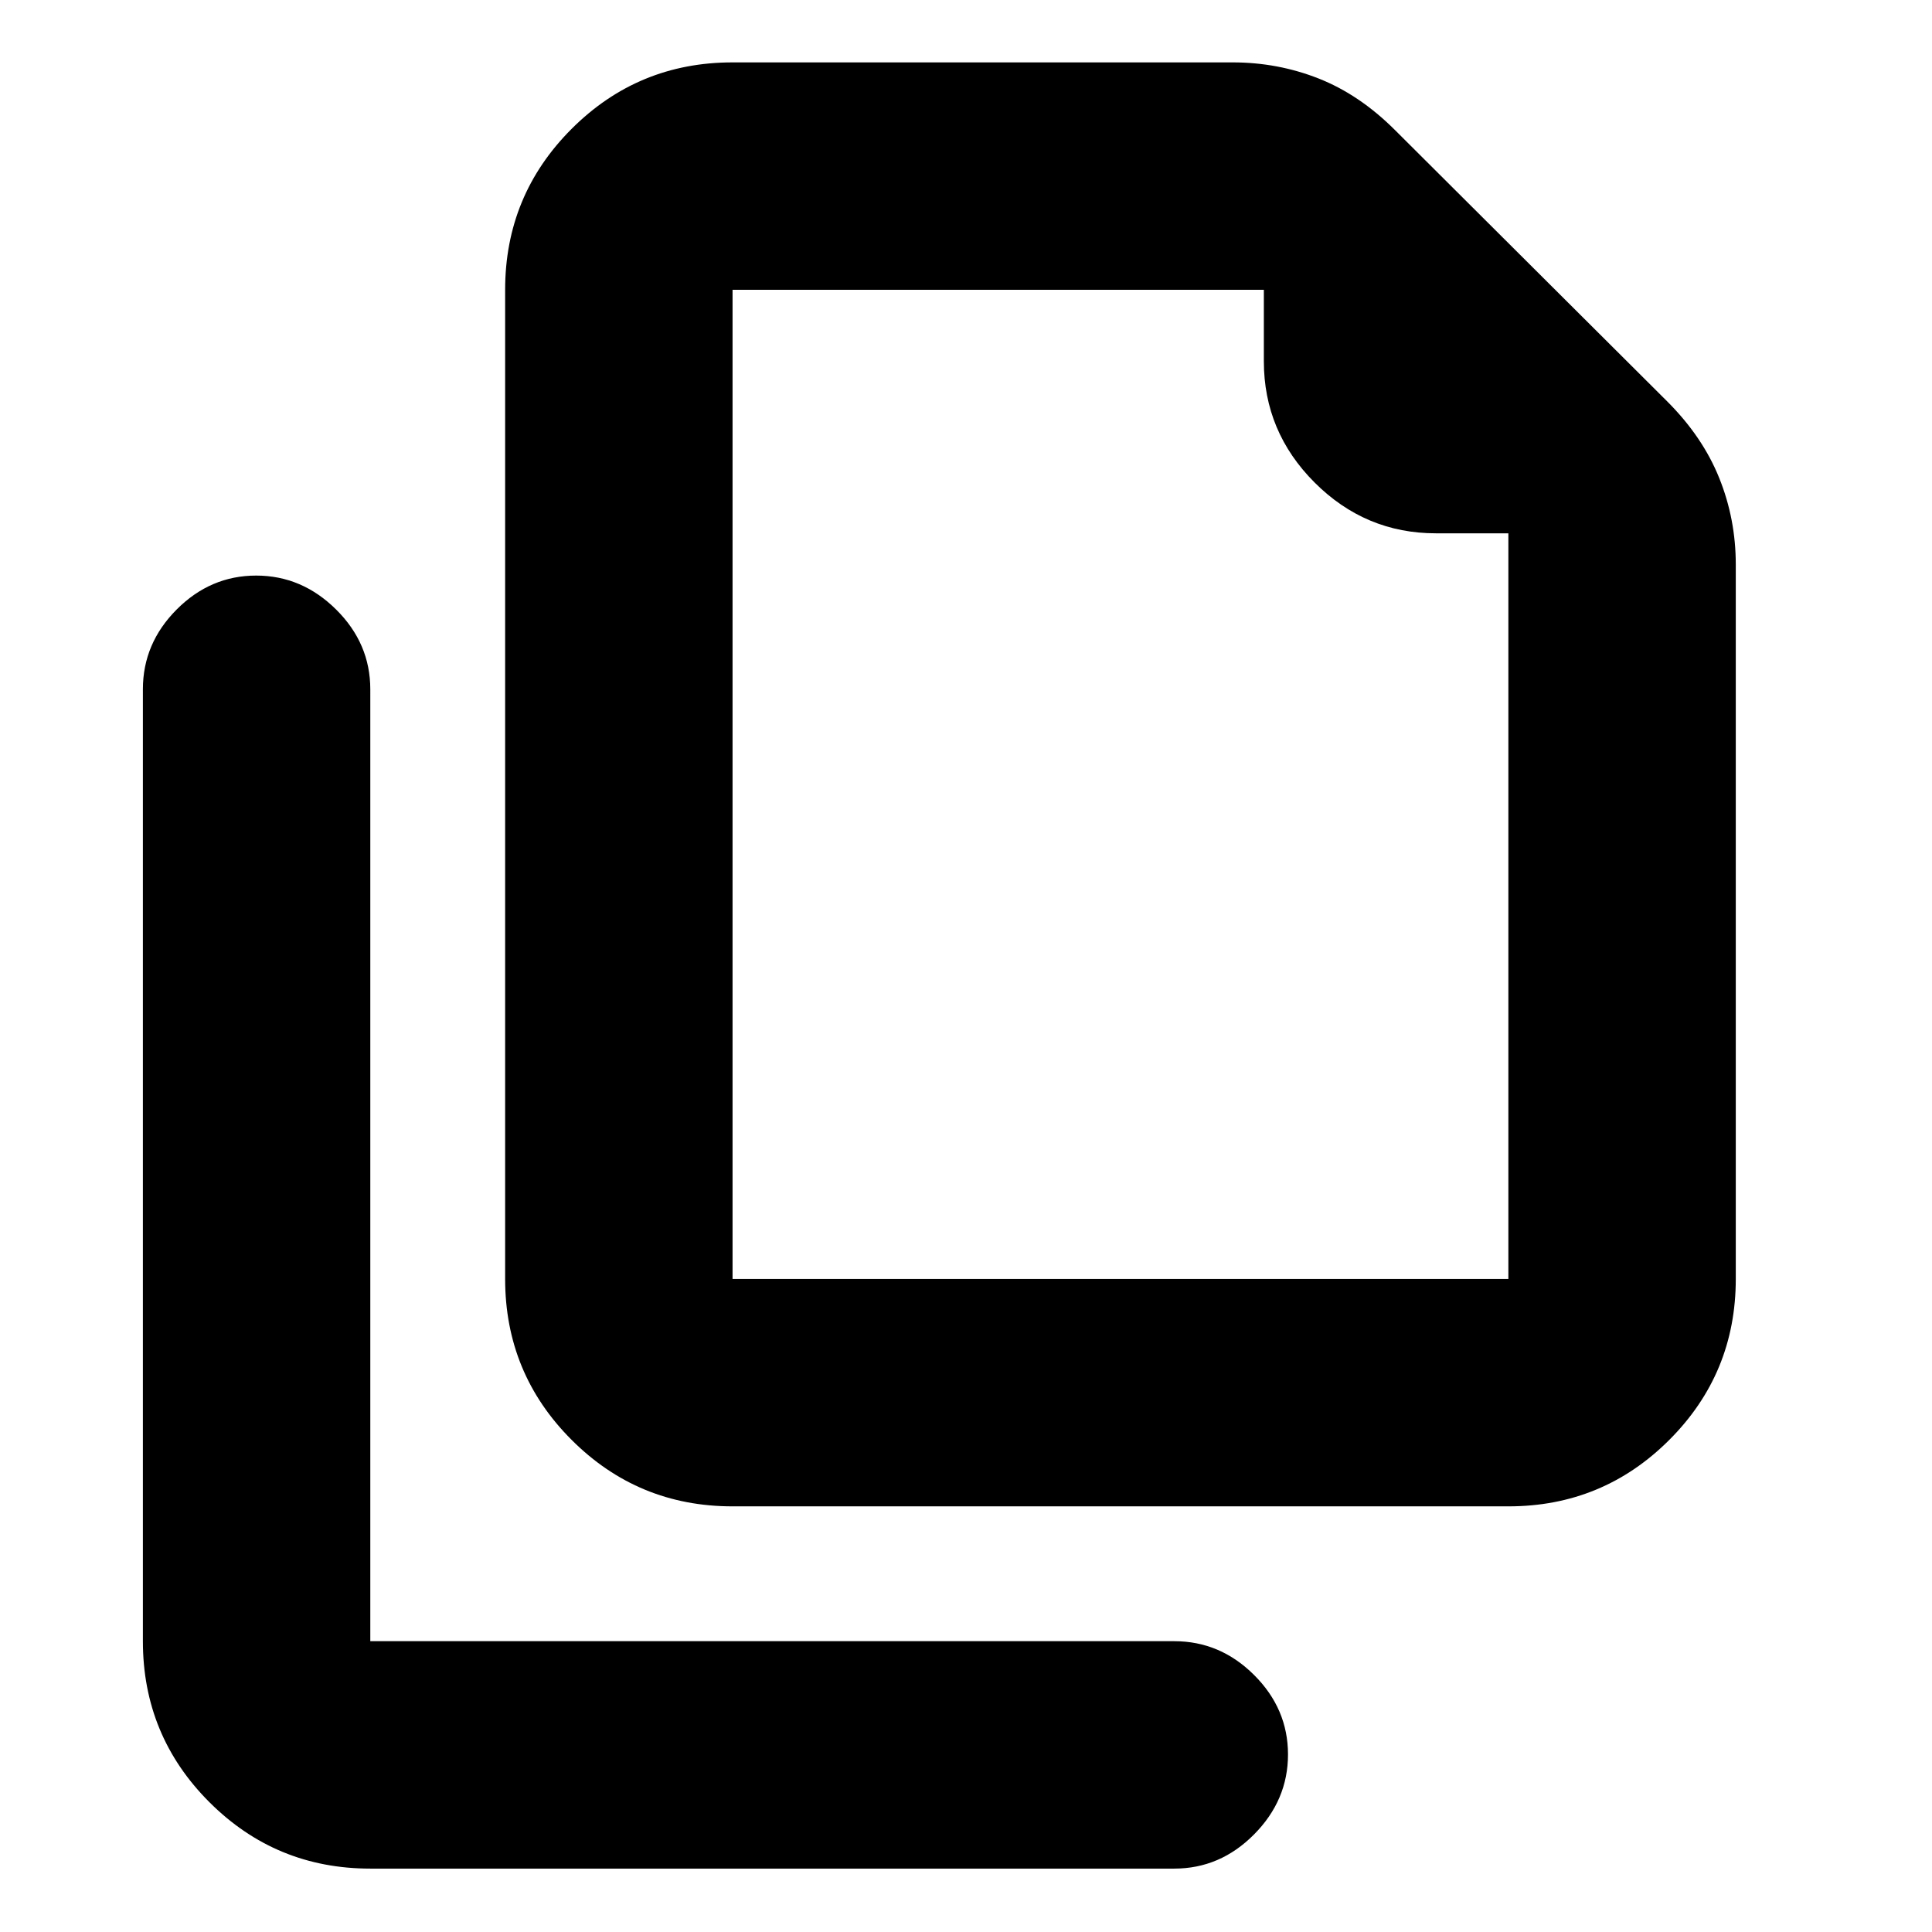 <svg xmlns="http://www.w3.org/2000/svg" height="20" viewBox="0 -960 960 960" width="20"><path d="M749.5-211.5H364q-46.94 0-79.97-33.03T251-324.5V-816q0-46.94 33.03-79.97T364-929h248.5q22.4 0 42.7 8 20.3 8 37.92 25.59l135.26 134.82Q846-743 854.25-722.54q8.25 20.46 8.25 43.04v355q0 46.94-33.03 79.97T749.5-211.5Zm0-483.5h-36q-35.04 0-60.27-25.23Q628-745.46 628-780.5V-816H364v491.5h385.5V-695ZM184-31.5q-46.94 0-79.97-33.03T71-144.5v-473q0-22.8 16.79-39.65Q104.58-674 127.29-674T167-657.15q17 16.85 17 39.65v473h399.5q22.8 0 39.65 16.79Q640-110.92 640-88.21T623.15-48.5q-16.85 17-39.65 17H184ZM364-816v188-188 491.5V-816Z"/></svg>